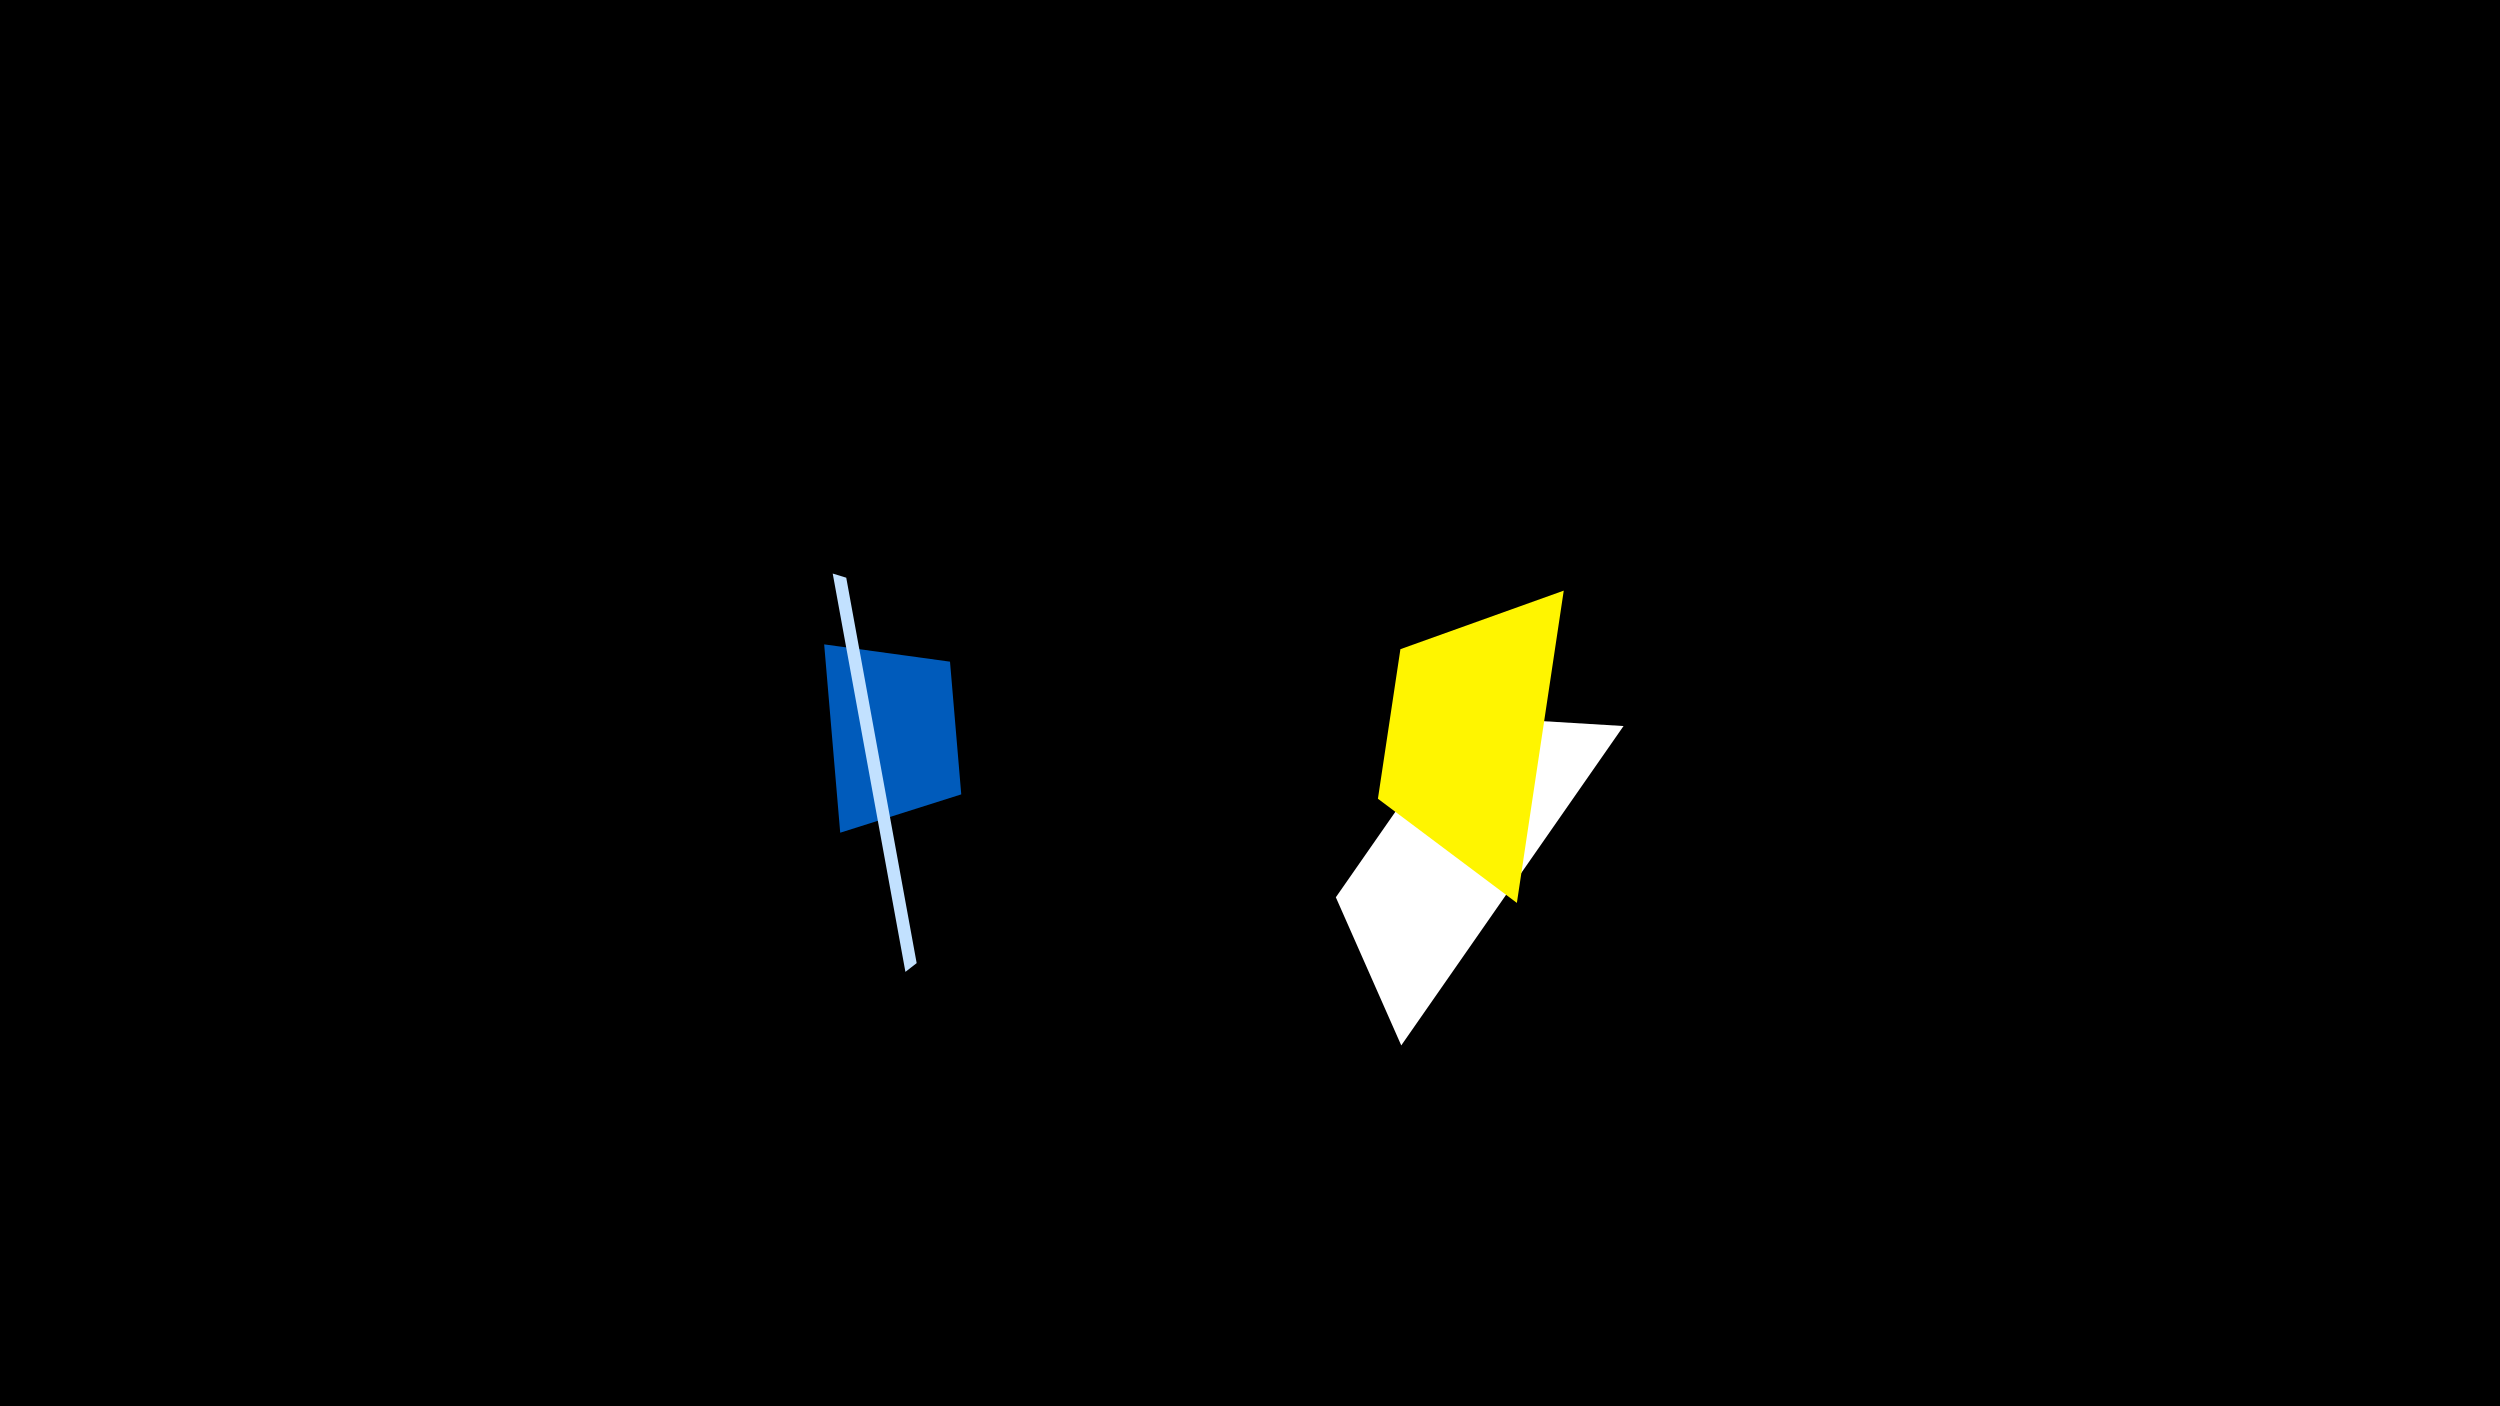 <svg width="1200" height="675" viewBox="-500 -500 1200 675" xmlns="http://www.w3.org/2000/svg"><title>19609</title><path d="M-500-500h1200v675h-1200z" fill="#000"/><path d="M172.6 1.8l106.7-153.3-77.6-4.7-60.5 86.9z" fill="#fff"/><path d="M-104.4-190.7l7.7 90.4 58.1-18.4-5.4-63.7z" fill="#005bbb"/><path d="M-100.3-224.7l34.9 191.2 5.4-4.2-33.8-185z" fill="#c2e1ff"/><path d="M250.6-216.5l-22.5 149.9-66.7-50 10.8-71.8z" fill="#fff500"/></svg>